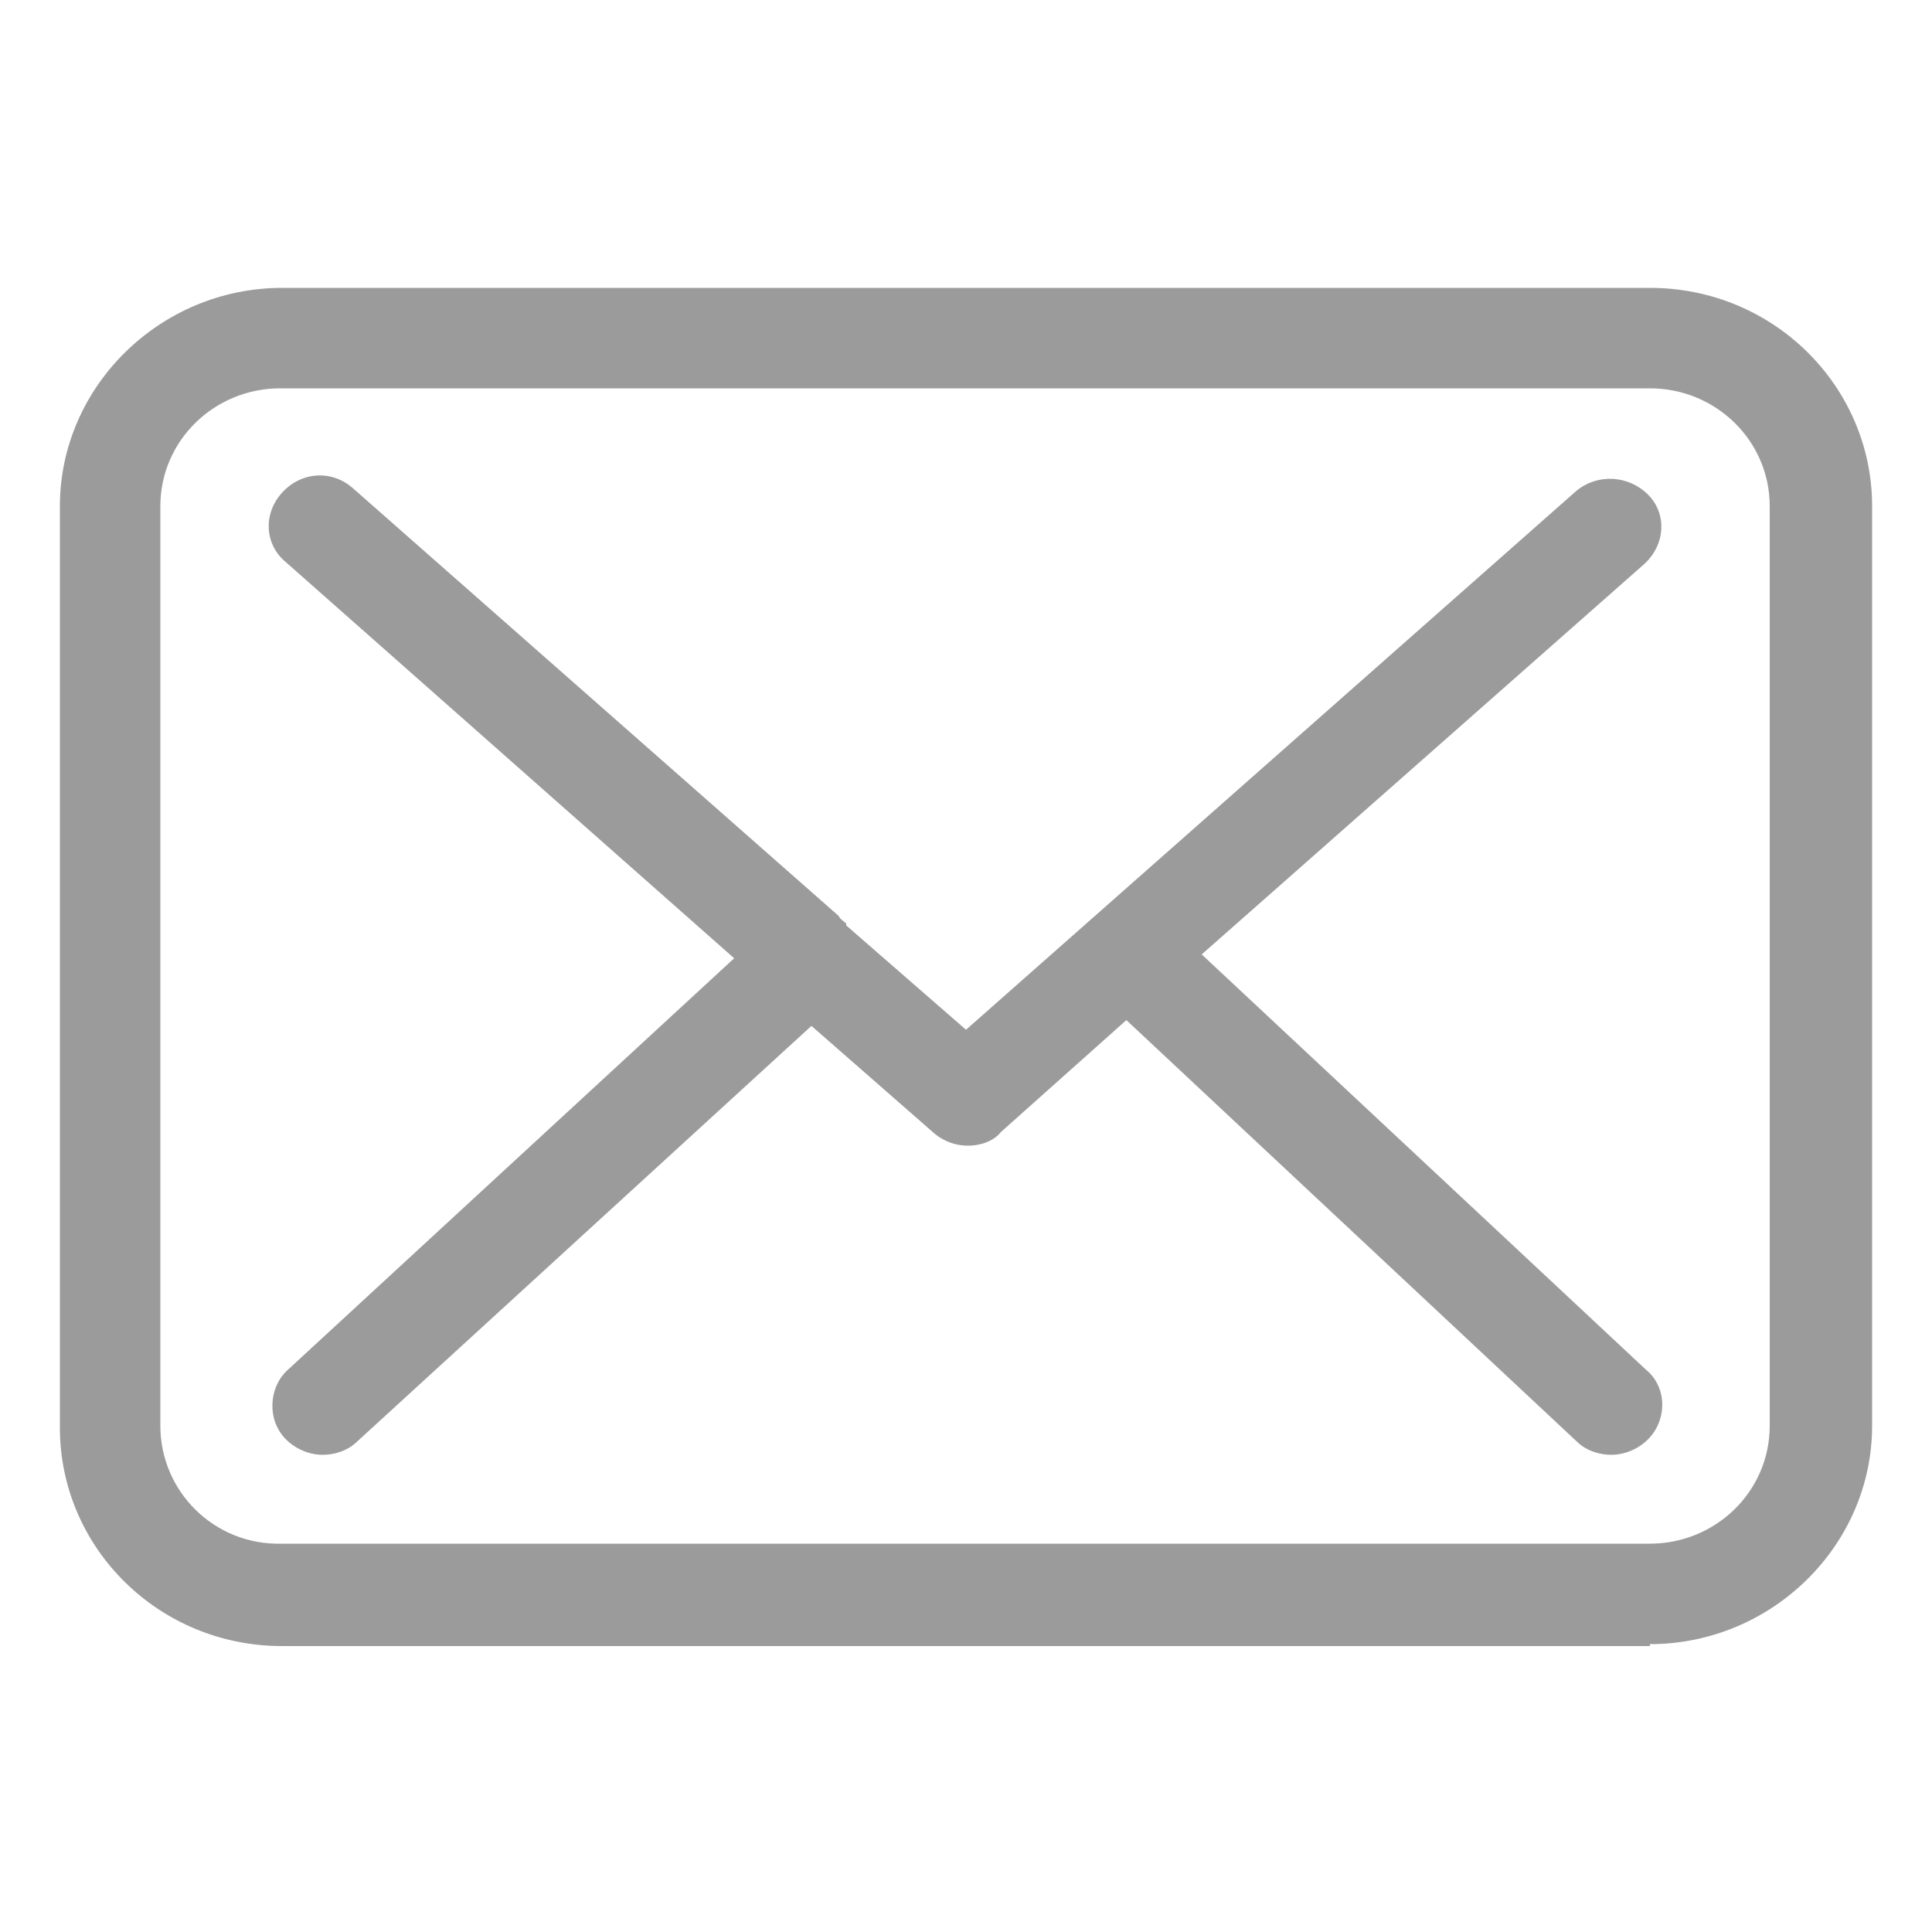 <?xml version="1.0" encoding="utf-8"?>
<!-- Generator: Adobe Illustrator 19.0.0, SVG Export Plug-In . SVG Version: 6.00 Build 0)  -->
<svg version="1.1" id="Layer_1" xmlns="http://www.w3.org/2000/svg" xmlns:xlink="http://www.w3.org/1999/xlink" x="0px" y="0px"
	 viewBox="0 0 100 100" style="enable-background:new 0 0 100 100;" xml:space="preserve">
<style type="text/css">
	.st0{fill:none;}
	.st1{fill:#9B9B9B;}
</style>
<g id="XMLID_1_">
	<path id="XMLID_12_" class="st0" d="M85.4,80c3.4,0,6.2-2.7,6.2-6.1h0V26.2c0-3.4-2.8-6.1-6.2-6.1H14.6c-3.4,0-6.2,2.7-6.2,6.1
		v47.6c0,3.4,2.8,6.1,6.2,6.1H85.4z M14.8,29.2c-1.1-1-1.2-2.6-0.2-3.6c1-1.1,2.6-1.2,3.7-0.2l25.1,22.1c0.2,0.1,0.3,0.2,0.4,0.4
		c0,0,0,0,0,0.1l6.2,5.4l31.6-27.9c1.1-1,2.7-0.9,3.7,0.2c1,1.1,0.9,2.7-0.2,3.6L62.3,49.4l23,21.5c1,1,1.1,2.6,0.1,3.6
		c-0.5,0.5-1.2,0.8-1.9,0.8c-0.6,0-1.3-0.2-1.8-0.7L58.4,52.9l-6.5,5.8c-0.5,0.4-1.1,0.7-1.7,0.7s-1.2-0.2-1.7-0.6L42,53.1
		L18.5,74.6c-0.5,0.5-1.1,0.7-1.8,0.7c-0.7,0-1.4-0.3-1.9-0.8c-1-1-0.9-2.7,0.1-3.6L38,49.6L14.8,29.2z"/>
	<path id="XMLID_15_" class="st1" d="M85.4,85.1c6.3,0,11.5-5.1,11.5-11.3V26.2c0-6.2-5.1-11.3-11.5-11.3H14.6
		c-6.3,0-11.5,5.1-11.5,11.3v47.7c0,6.2,5.1,11.3,11.5,11.3H85.4z M8.3,73.8V26.2c0-3.4,2.8-6.1,6.2-6.1h70.9c3.4,0,6.2,2.7,6.2,6.1
		v47.6h0c0,3.4-2.8,6.1-6.2,6.1H14.6C11.1,80,8.3,77.2,8.3,73.8z"/>
	<path id="XMLID_16_" class="st1" d="M14.8,74.5c0.5,0.5,1.2,0.8,1.9,0.8c0.6,0,1.3-0.2,1.8-0.7L42,53.1l6.4,5.6
		c0.5,0.4,1.1,0.6,1.7,0.6s1.3-0.2,1.7-0.7l6.5-5.8l23.3,21.8c0.5,0.5,1.2,0.7,1.8,0.7c0.7,0,1.4-0.3,1.9-0.8c1-1,1-2.7-0.1-3.6
		l-23-21.5l22.9-20.2c1.1-1,1.2-2.6,0.2-3.6c-1-1-2.6-1.1-3.7-0.2L50,53.3l-6.2-5.4c0,0,0,0,0-0.1c-0.1-0.1-0.3-0.2-0.4-0.4
		L18.3,25.3c-1.1-1-2.7-0.9-3.7,0.2c-1,1.1-0.9,2.7,0.2,3.6L38,49.6L14.9,70.9C13.9,71.8,13.8,73.5,14.8,74.5z"/>
</g>
</svg>
